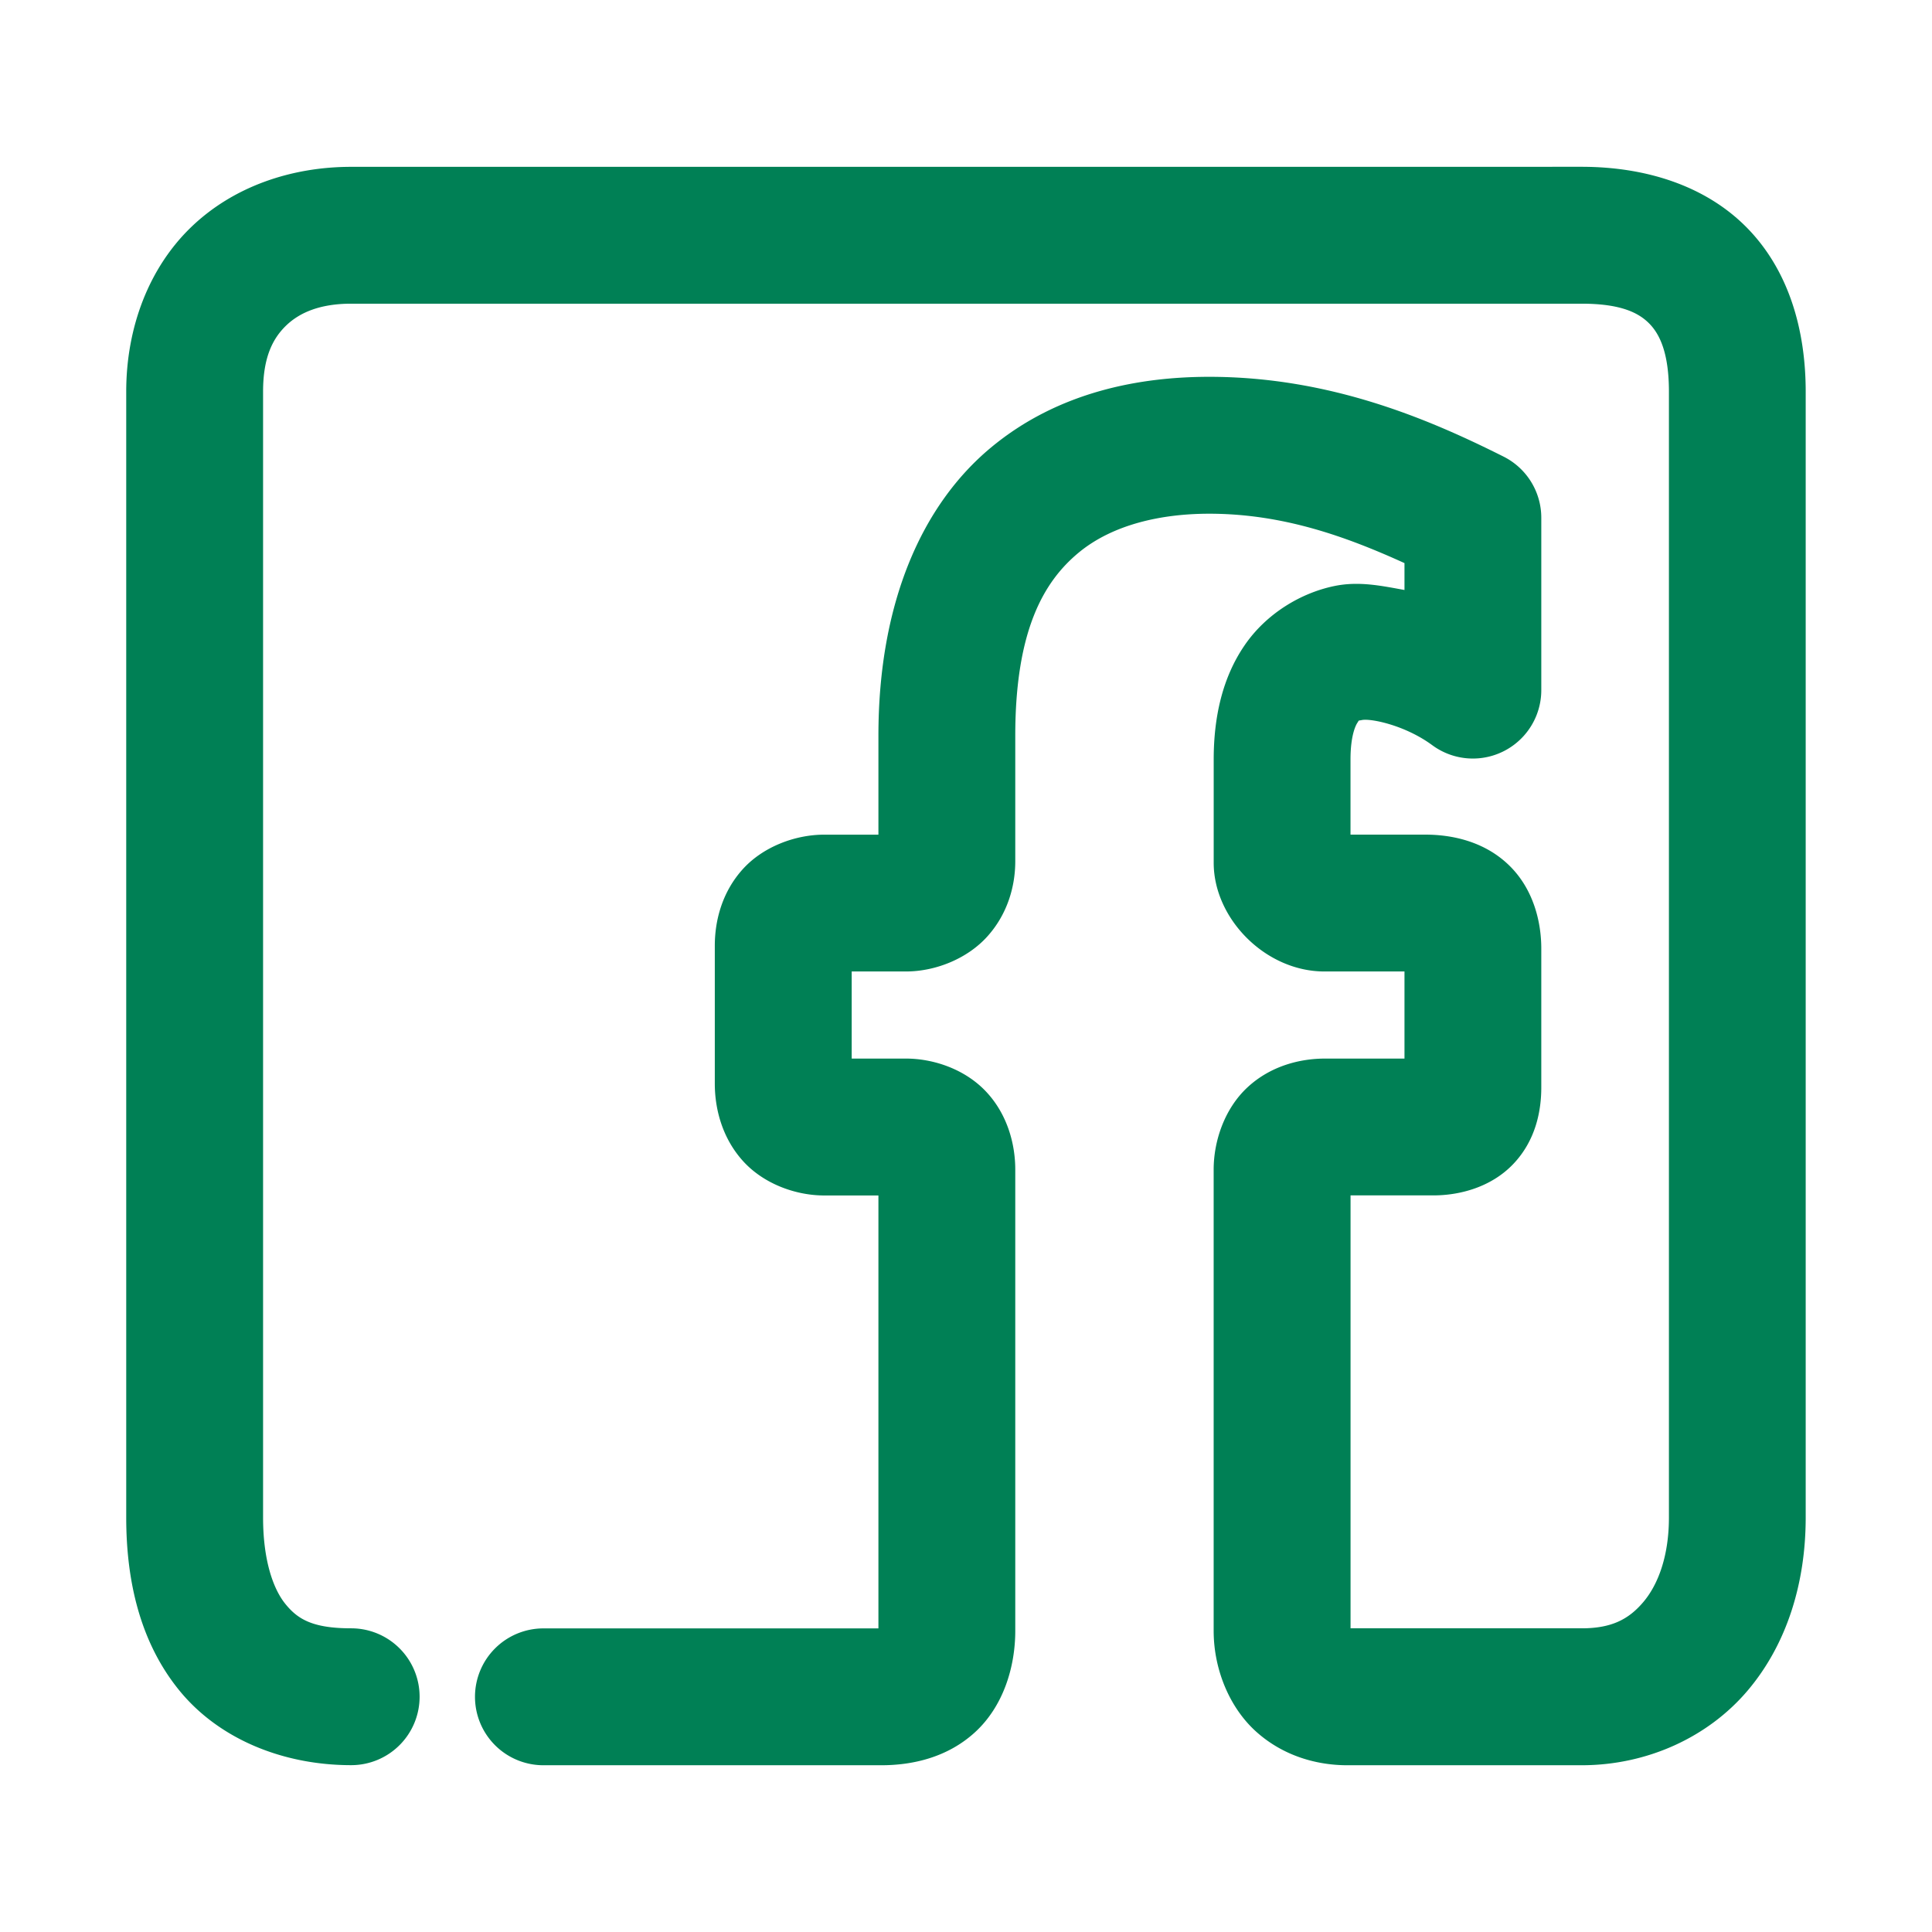 <svg xmlns="http://www.w3.org/2000/svg" width="48" height="48">
	<path d="m 8.726,4.145 c -1.489,0 -2.929,0.489 -3.975,1.496 C 3.705,6.648 3.136,8.126 3.136,9.73 V 37.701 c 0,1.573 0.342,3.09 1.309,4.285 0.966,1.195 2.548,1.869 4.281,1.869 A 1.7,1.7 0 0 0 10.425,42.154 1.7,1.7 0 0 0 8.726,40.455 c -0.972,0 -1.335,-0.234 -1.637,-0.607 C 6.787,39.475 6.536,38.765 6.536,37.701 V 9.73 c 0,-0.859 0.243,-1.323 0.574,-1.643 C 7.442,7.768 7.947,7.545 8.726,7.545 H 39.296 c 0.986,0 1.425,0.232 1.686,0.5 0.261,0.268 0.482,0.741 0.482,1.686 V 37.701 c 0,0.971 -0.275,1.675 -0.635,2.1 -0.359,0.424 -0.781,0.654 -1.533,0.654 h -5.742 v -10.756 h 2.062 c 0.632,0 1.427,-0.194 1.986,-0.785 0.56,-0.591 0.691,-1.33 0.691,-1.895 v -3.453 c 0,-0.653 -0.19,-1.475 -0.801,-2.068 -0.611,-0.593 -1.413,-0.762 -2.084,-0.762 h -1.855 v -1.867 c 0,-0.595 0.128,-0.849 0.174,-0.916 0.046,-0.067 0.003,-0.042 0.111,-0.064 0.216,-0.044 1.069,0.126 1.746,0.625 a 1.7,1.7 0 0 0 2.709,-1.369 v -4.283 a 1.7,1.7 0 0 0 -0.938,-1.518 c -1.83,-0.918 -4.293,-1.982 -7.312,-1.982 -1.683,0 -3.732,0.35 -5.426,1.76 -1.694,1.41 -2.793,3.824 -2.793,7.158 v 2.457 h -1.348 c -0.714,0 -1.519,0.296 -2.029,0.865 -0.51,0.569 -0.688,1.275 -0.688,1.893 v 3.428 c 0,0.638 0.19,1.364 0.709,1.932 0.519,0.567 1.313,0.846 2.008,0.846 h 1.348 v 10.756 h -8.324 a 1.7,1.7 0 0 0 -1.699,1.701 1.7,1.7 0 0 0 1.699,1.699 h 8.396 c 0.751,0 1.631,-0.181 2.33,-0.822 0.699,-0.642 0.998,-1.613 0.998,-2.518 V 29.057 c 0,-0.646 -0.202,-1.383 -0.73,-1.941 -0.528,-0.558 -1.308,-0.816 -1.986,-0.816 h -1.348 v -2.164 h 1.348 c 0.739,0 1.529,-0.321 2.023,-0.871 0.495,-0.55 0.693,-1.235 0.693,-1.867 v -3.117 c 0,-2.644 0.723,-3.841 1.568,-4.545 0.846,-0.704 2.055,-0.973 3.25,-0.973 1.834,0 3.405,0.569 4.852,1.227 v 0.668 c -0.563,-0.102 -1.125,-0.224 -1.734,-0.1 -0.836,0.17 -1.699,0.685 -2.24,1.477 -0.542,0.792 -0.766,1.763 -0.766,2.836 v 2.566 c 0,1.383 1.283,2.699 2.752,2.699 h 1.988 v 2.164 h -1.975 c -0.624,0 -1.356,0.184 -1.928,0.717 -0.572,0.533 -0.838,1.337 -0.838,2.041 v 11.459 c 0,0.953 0.391,1.909 1.059,2.508 0.668,0.599 1.497,0.832 2.264,0.832 a 1.7,1.7 0 0 0 0.002,0 h 5.816 c 1.637,0 3.149,-0.702 4.127,-1.857 0.978,-1.155 1.441,-2.678 1.441,-4.297 V 9.73 c 0,-1.53 -0.417,-2.999 -1.443,-4.055 -1.027,-1.056 -2.521,-1.531 -4.125,-1.531 z" fill="#008055"/>
</svg>
